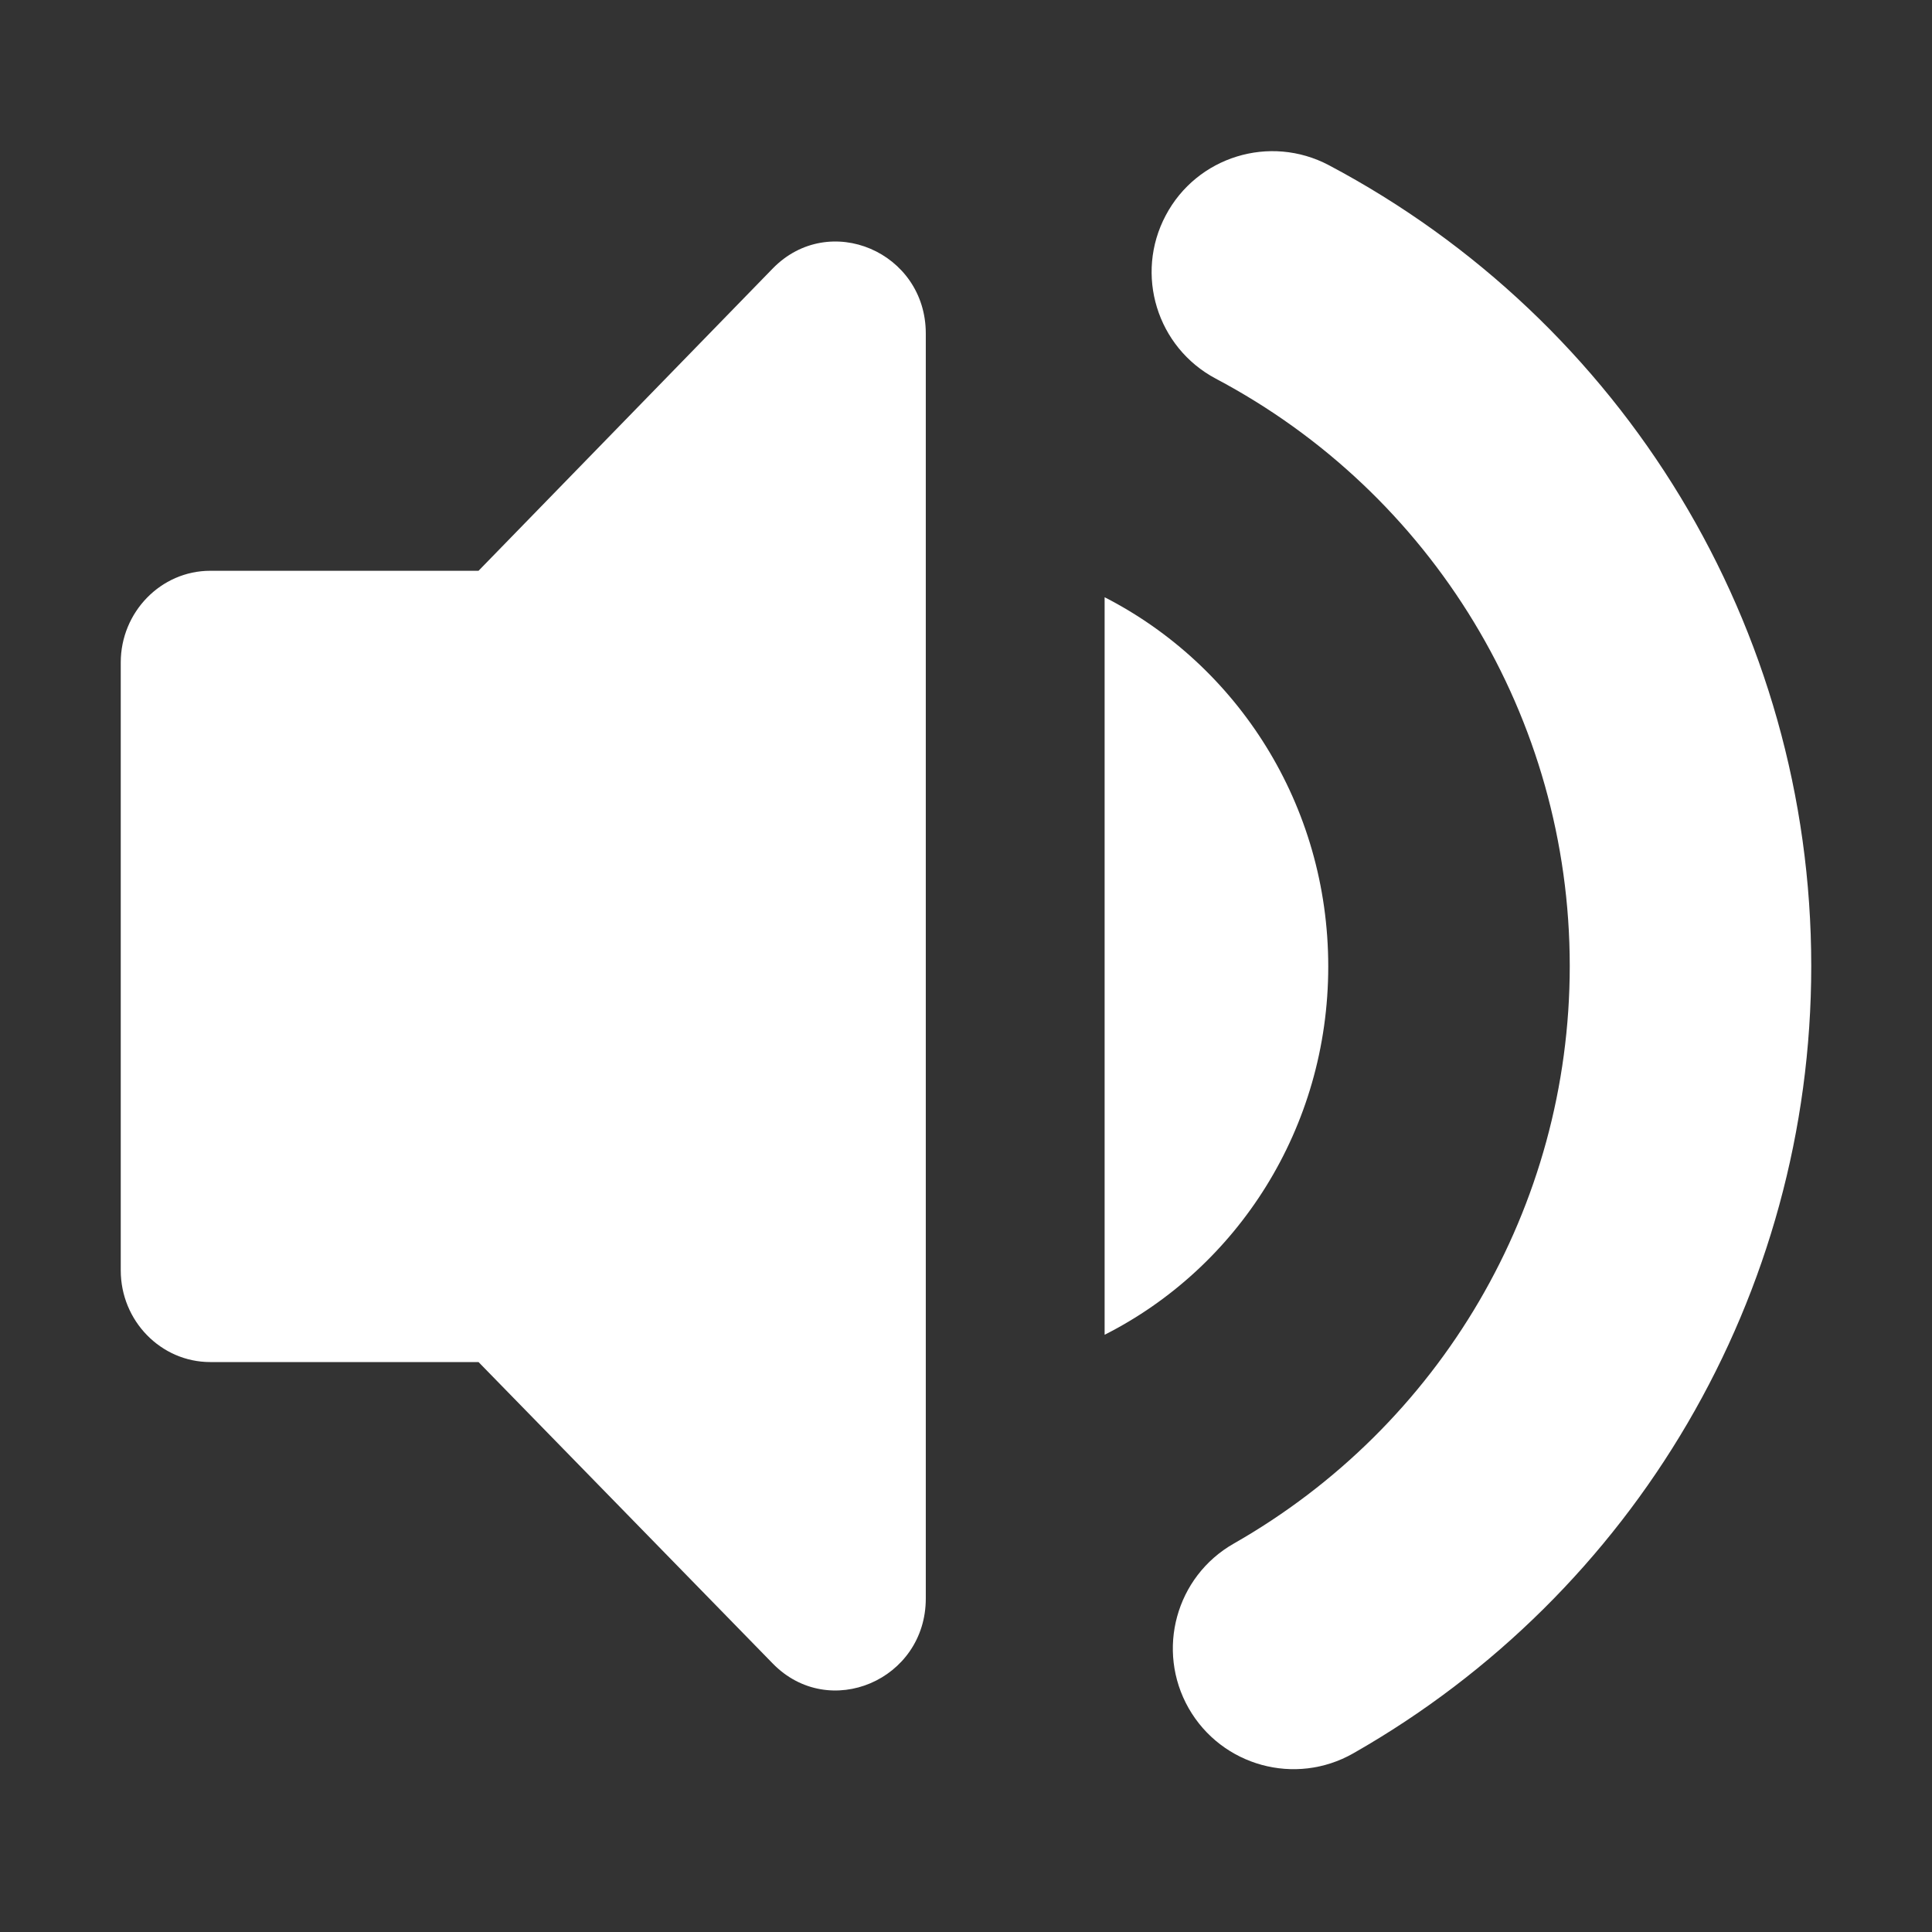 <?xml version="1.0" encoding="UTF-8"?>
<svg width="16px" height="16px" viewBox="0 0 16 16" version="1.1" xmlns="http://www.w3.org/2000/svg" xmlns:xlink="http://www.w3.org/1999/xlink">
    <rect x="0" y="0" width="16" height="16" fill="#333333" stroke="none"/>
    <title>volume</title>
    <g id="Icon" stroke="none" stroke-width="1" fill="none" fill-rule="evenodd">
        <g id="Icon-Sets" transform="translate(-644, -2458)">
            <g id="编组-9" transform="translate(0, 2401)">
                <g id="-Round-/-AV-/-volume_up" transform="translate(644, 57)">
                    <rect id="Rectangle-Copy-86" x="0" y="0" width="16" height="16"></rect>
                    <path d="M1,5.486 L1,10.521 C1,10.939 1.333,11.28 1.741,11.28 L3.963,11.28 L6.4,13.777 C6.867,14.255 7.667,13.913 7.667,13.238 L7.667,2.762 C7.667,2.087 6.867,1.745 6.4,2.223 L3.963,4.727 L1.741,4.727 C1.333,4.727 1,5.069 1,5.486 Z M11,8.004 C11,6.661 10.244,5.507 9.148,4.946 L9.148,11.054 C10.244,10.5 11,9.347 11,8.004 Z M9.654,1.784 C9.912,1.296 10.517,1.11 11.005,1.368 C13.442,2.659 15,5.192 15,8 C15,10.726 13.533,13.196 11.208,14.52 C10.728,14.794 10.118,14.626 9.844,14.147 C9.571,13.667 9.738,13.056 10.218,12.783 C11.925,11.81 13,10 13,8 C13,5.94 11.858,4.083 10.069,3.136 C9.581,2.877 9.395,2.272 9.654,1.784 Z" id="🔹Icon-Color" fill="#FFFFFF"></path>
                </g>
            </g>
        </g>
    </g>
</svg>